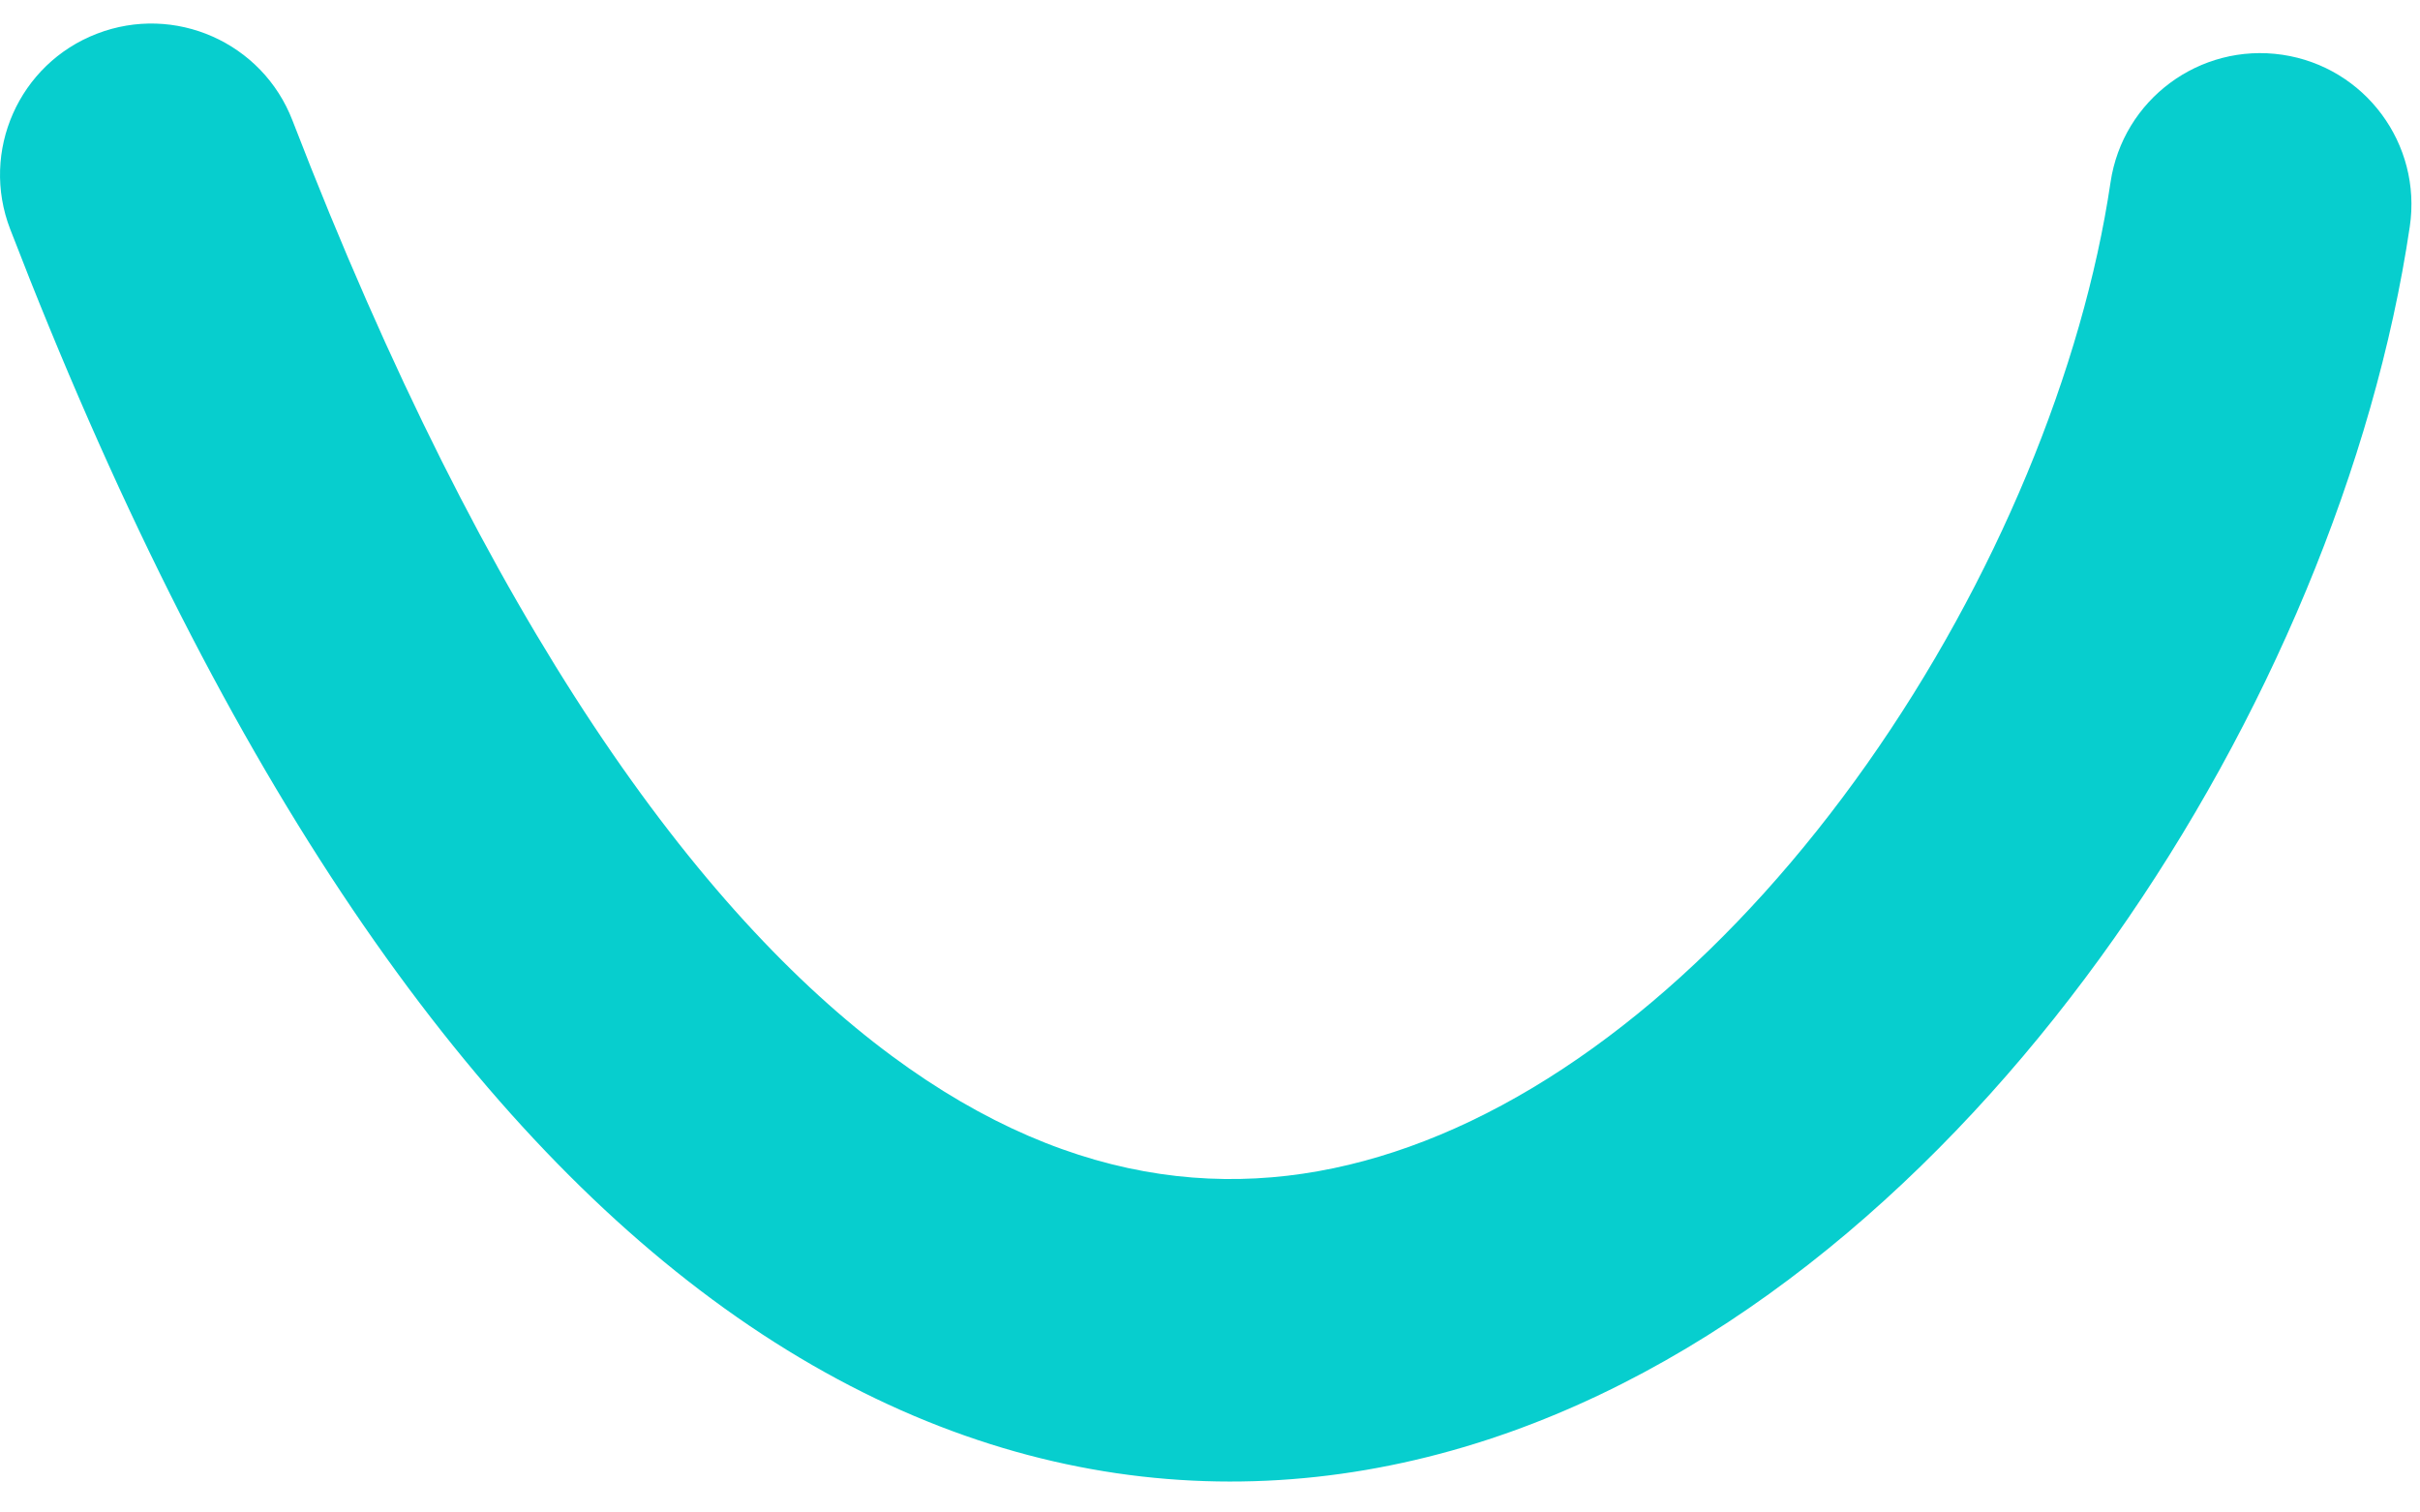 <svg width="32" height="20" viewBox="0 0 32 20" fill="none" xmlns="http://www.w3.org/2000/svg">
<path fill-rule="evenodd" clip-rule="evenodd" d="M24.687 10.102C26.392 7.684 27.544 4.872 27.908 2.41C28.07 1.317 29.087 0.563 30.18 0.724C31.272 0.886 32.027 1.903 31.865 2.996C31.398 6.151 29.976 9.542 27.956 12.407C25.944 15.26 23.205 17.779 19.976 18.933C16.633 20.126 12.937 19.784 9.416 17.181C6 14.654 2.855 10.085 0.135 3.031C-0.263 2.001 0.25 0.843 1.281 0.446C2.311 0.048 3.469 0.561 3.867 1.592C6.458 8.311 9.246 12.08 11.794 13.964C14.238 15.772 16.537 15.913 18.631 15.165C20.837 14.378 22.973 12.533 24.687 10.102Z" fill="#07CECE"/>
</svg>
